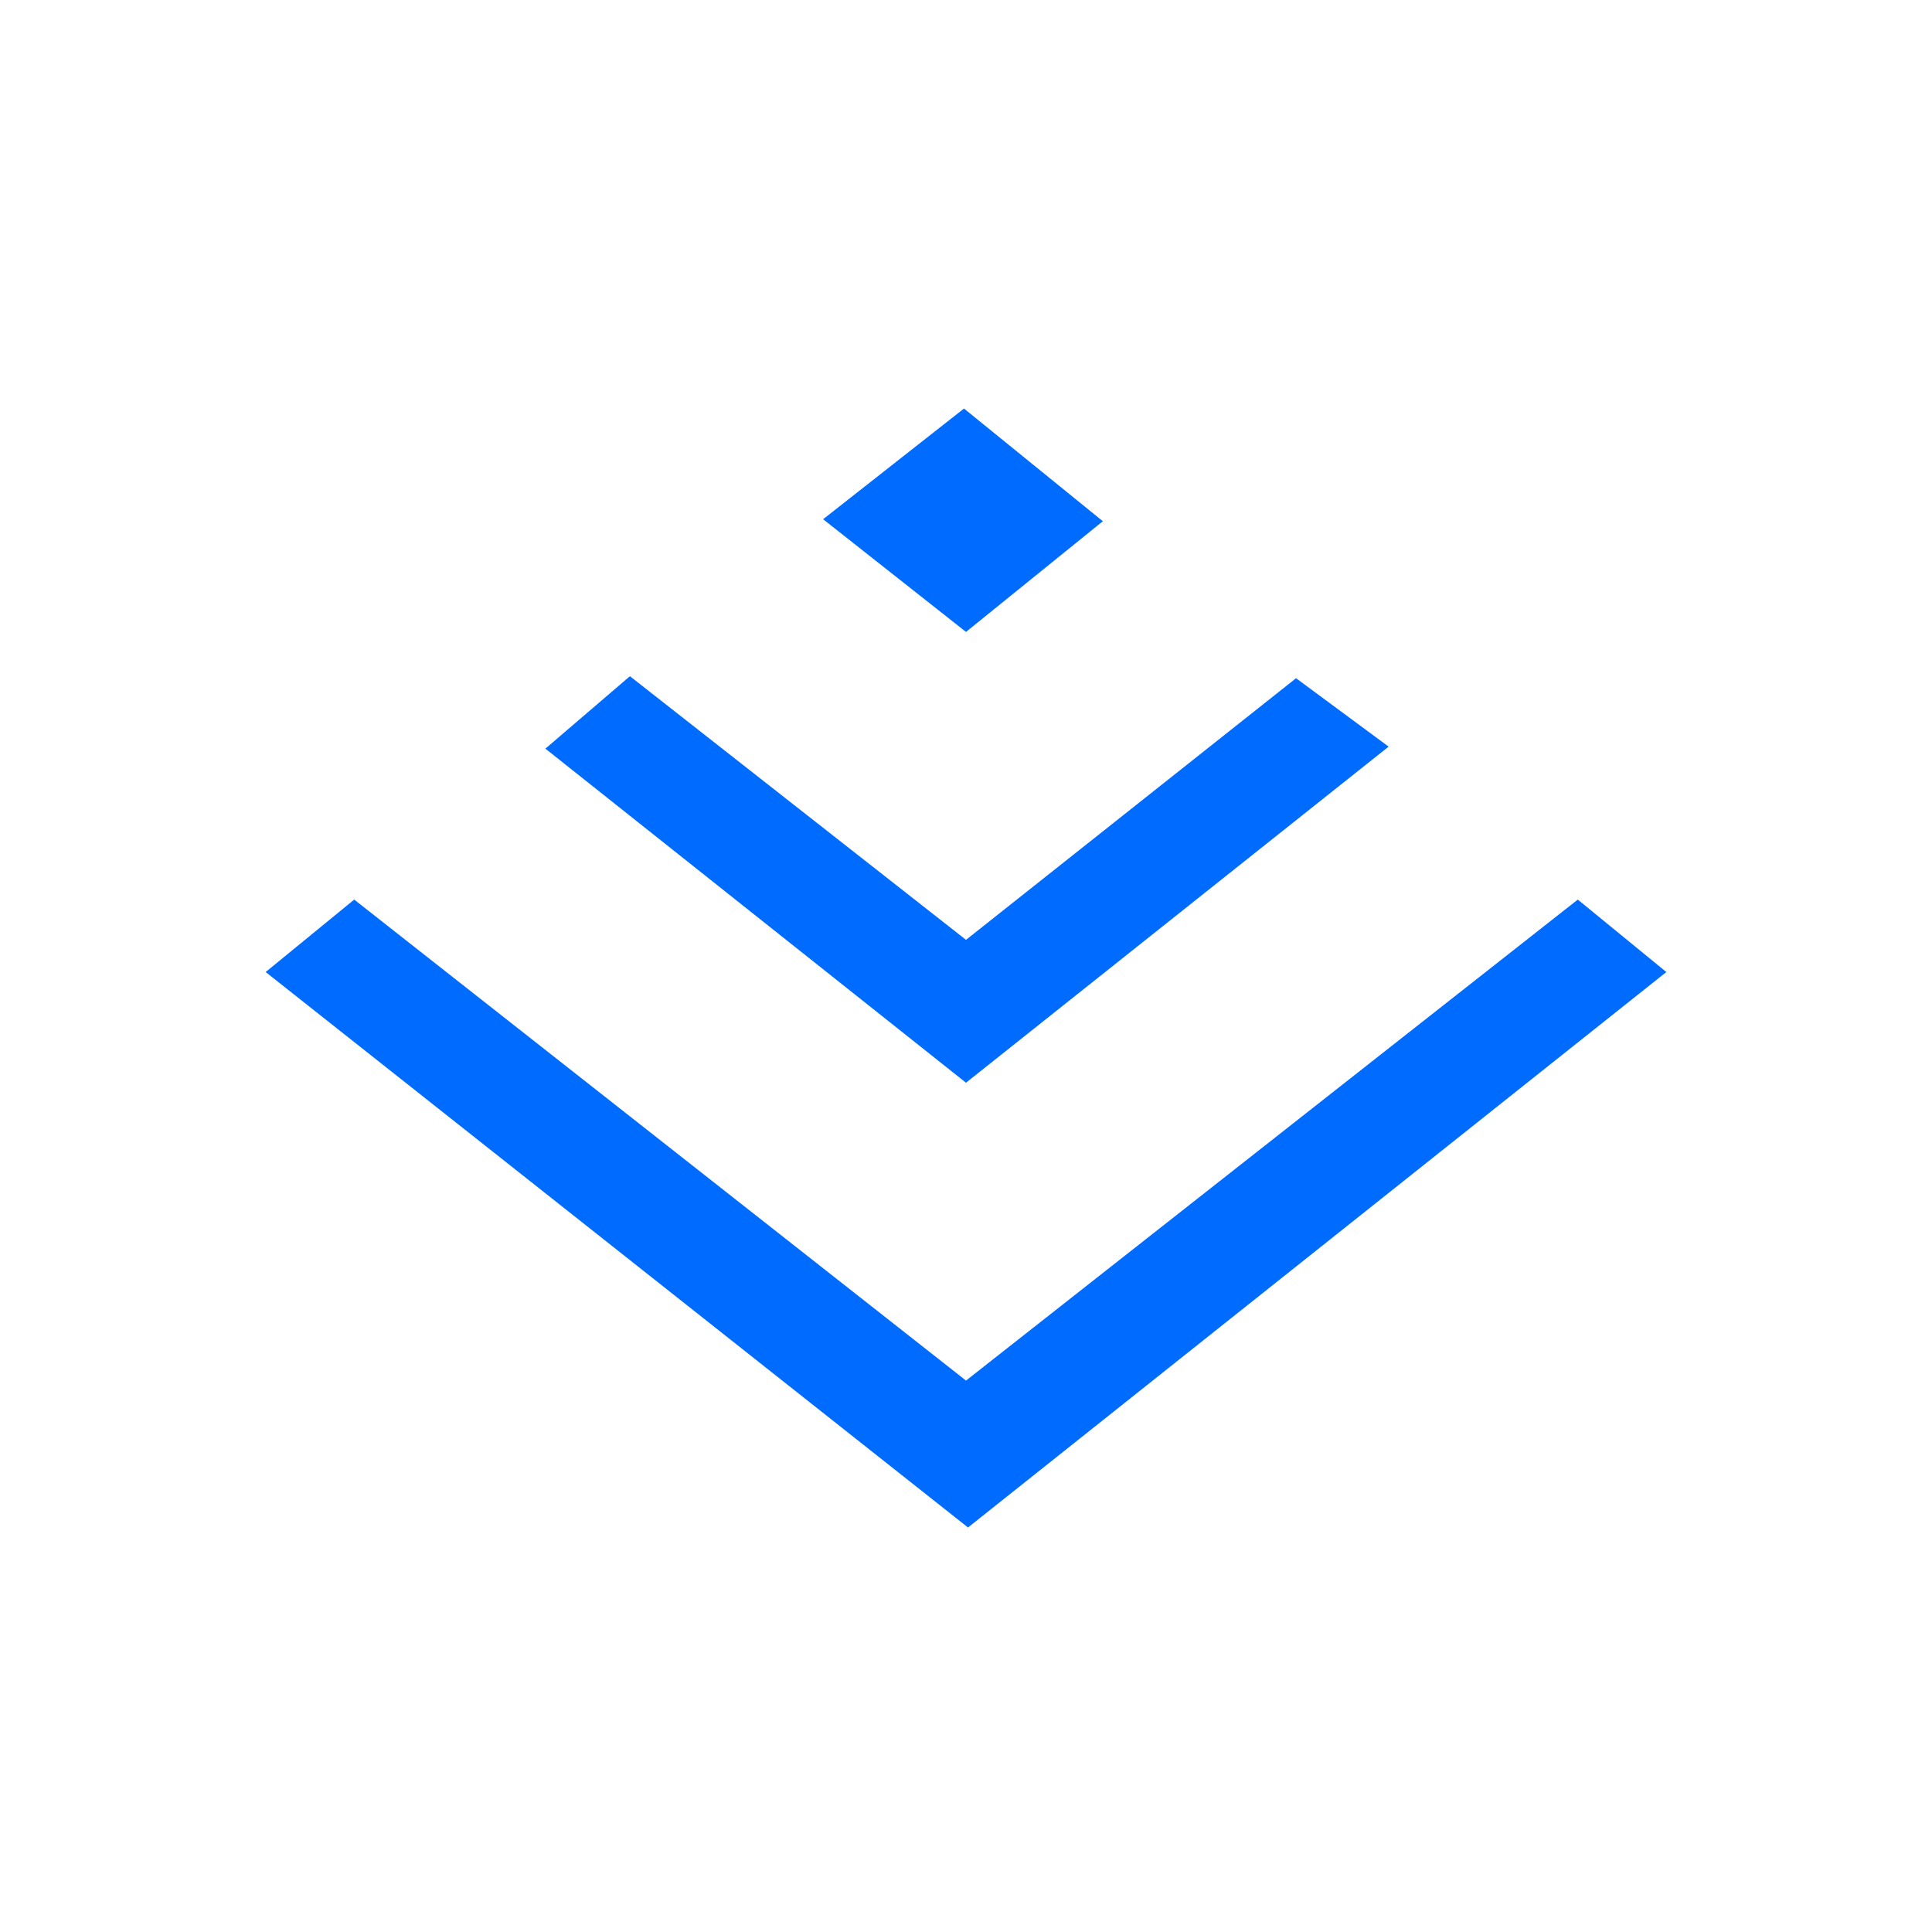 <svg xmlns="http://www.w3.org/2000/svg" version="1.1" viewBox="0 0 1024 1024" width="20" height="20">
  <path d="M187.733 476.8l-46.933 38.4 372.267 294.4 370.133-294.4-46.933-38.4-324.267 254.933-324.267-254.933z"
        fill="#006CFF"/>
  <path
    d="M333.867 358.4l-44.8 38.4 222.933 177.067 224-178.133-49.067-36.267-174.933 138.667-178.133-139.733zM510.933 216.533l-74.667 58.667 75.733 59.733 72.533-58.667-73.6-59.733z"
    fill="#006CFF"/>
</svg>
